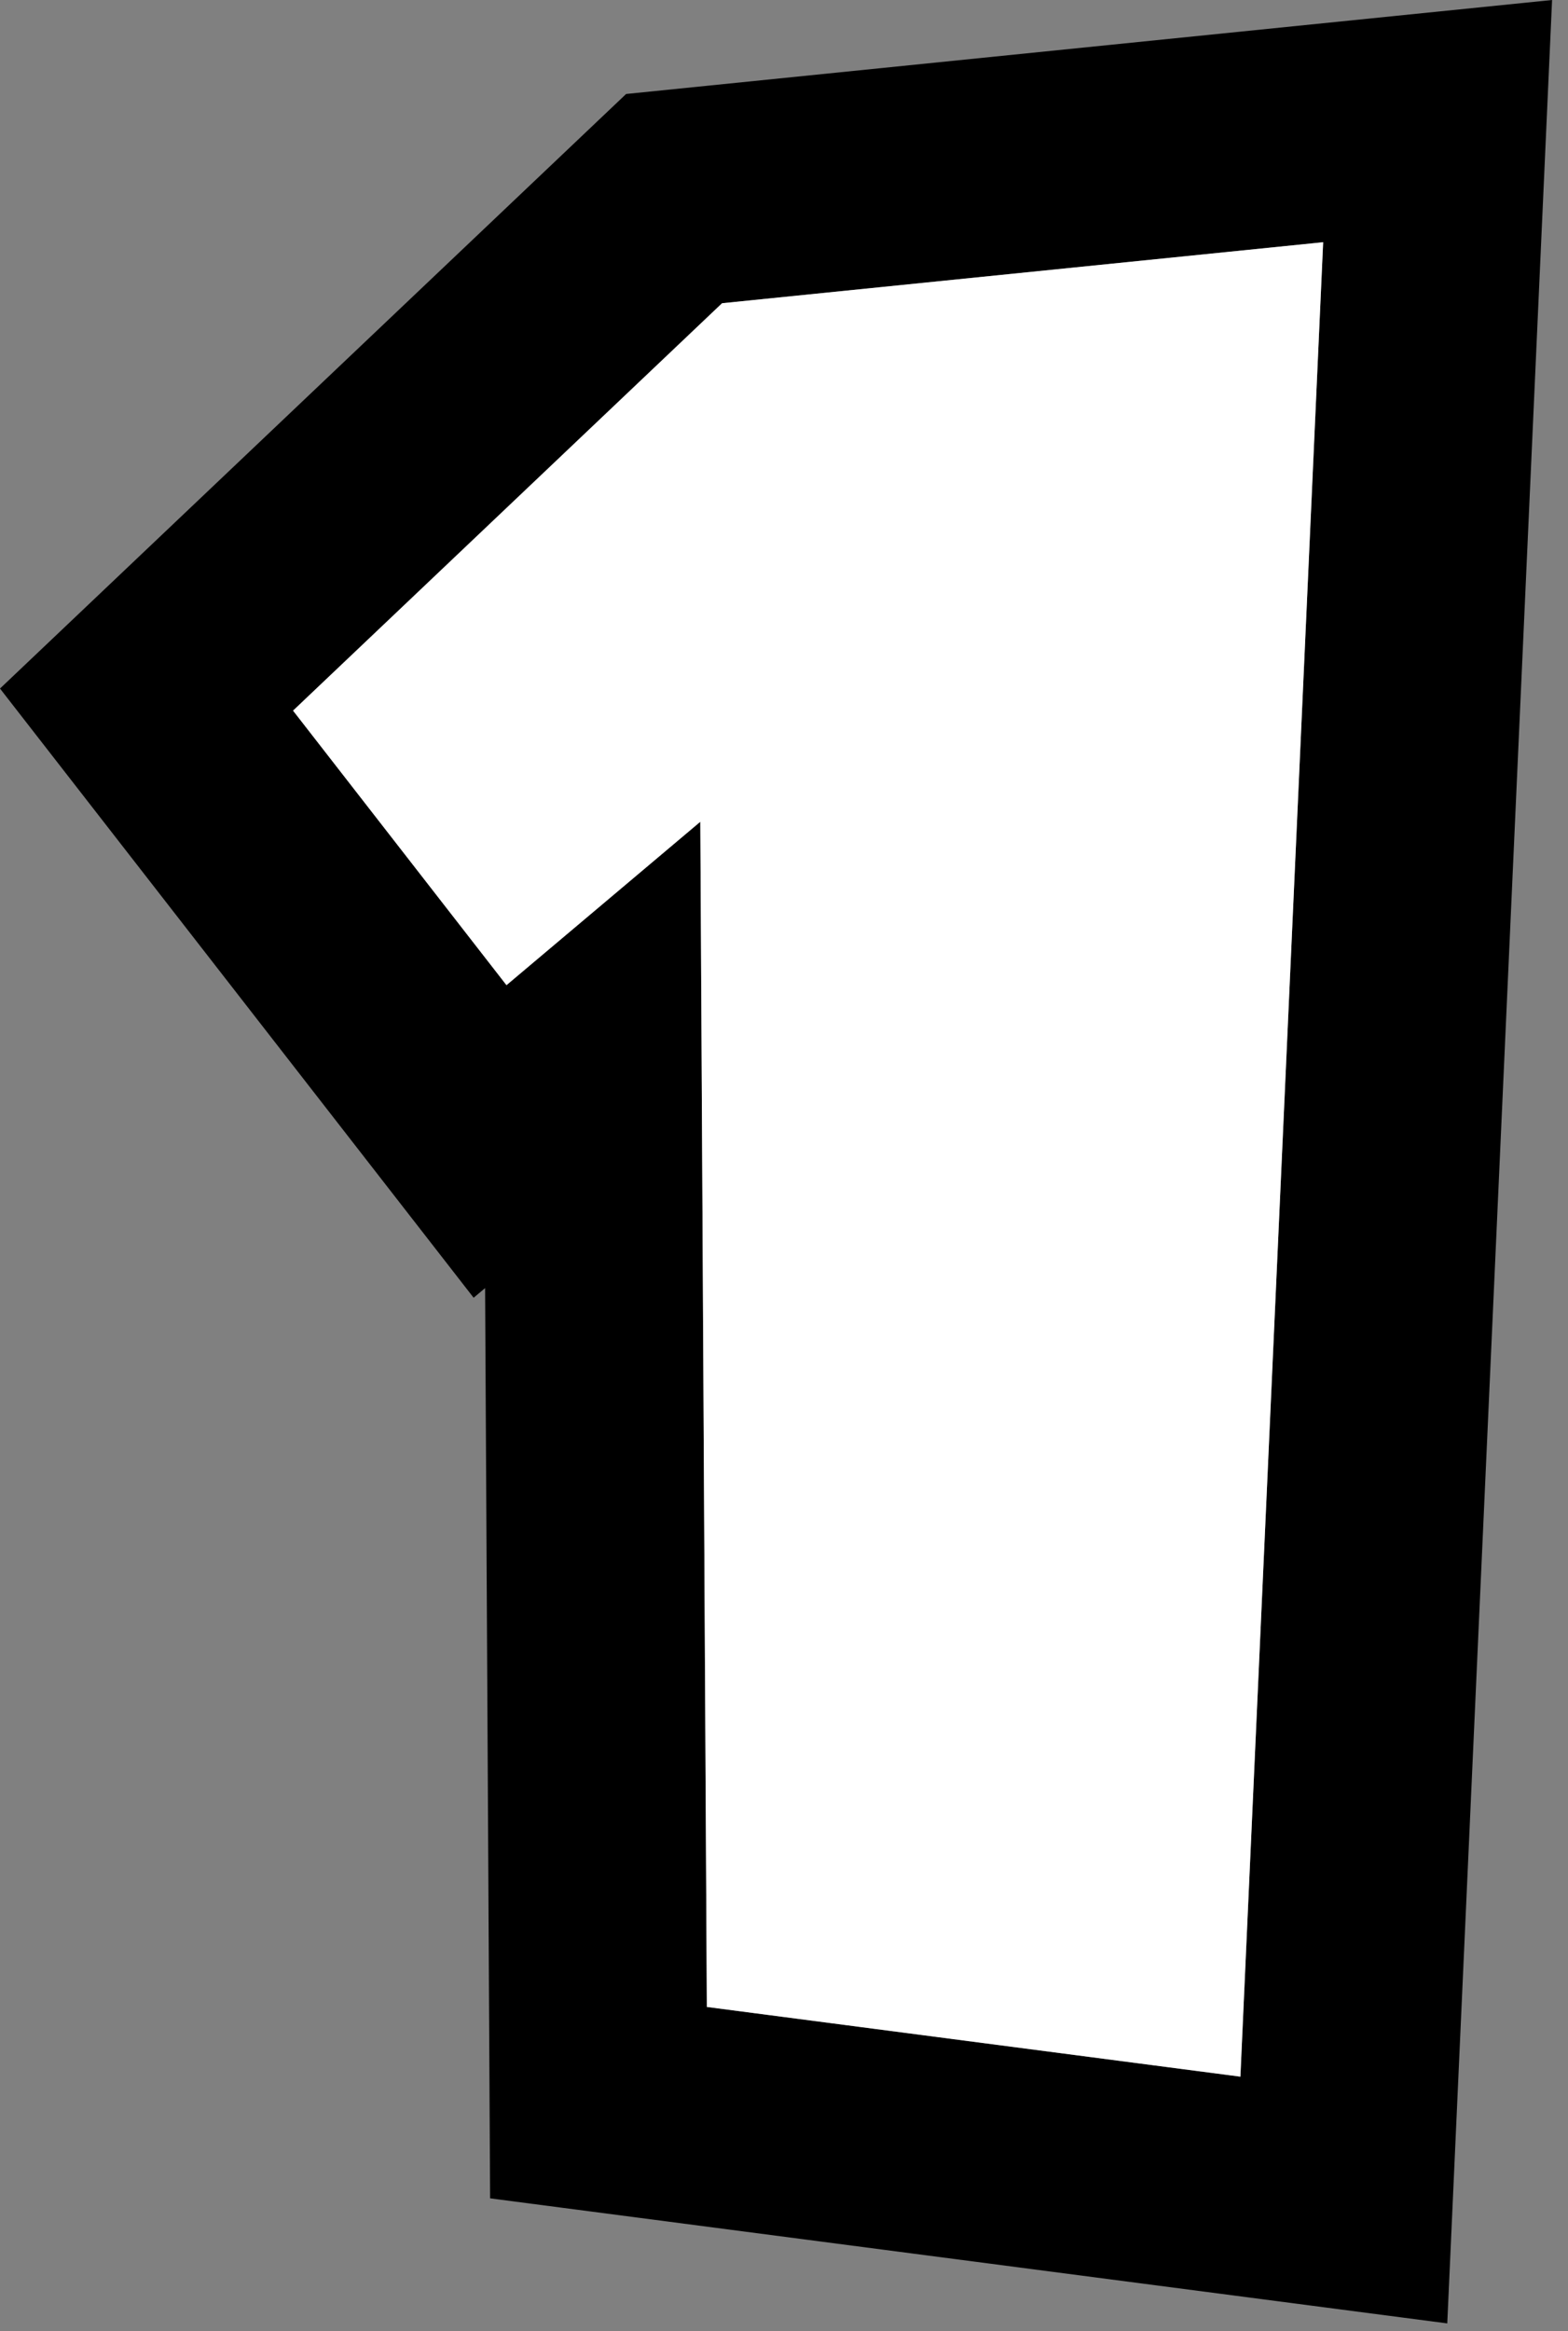 <svg width="72" height="107" viewBox="0 0 72 107" fill="none" xmlns="http://www.w3.org/2000/svg">
<rect x="0" y="0" width="72" height="107" fill="#808080" stroke="none"/>
<path fill-rule="evenodd" clip-rule="evenodd" d="M21.748 59.566L0 31.604L28.75 4.314L71.269 0L66.456 106.643L22.505 100.903L22.275 59.123L21.748 59.566ZM23.257 45.218L13.457 32.618L33.157 13.918L60.757 11.118L56.957 95.318L32.457 92.118L32.157 37.718L23.257 45.218Z" fill="black"/>
<path d="M23.257 45.218L13.457 32.618L33.157 13.918L60.757 11.118L56.957 95.318L32.457 92.118L32.157 37.718L23.257 45.218Z" fill="white"/>
</svg>
